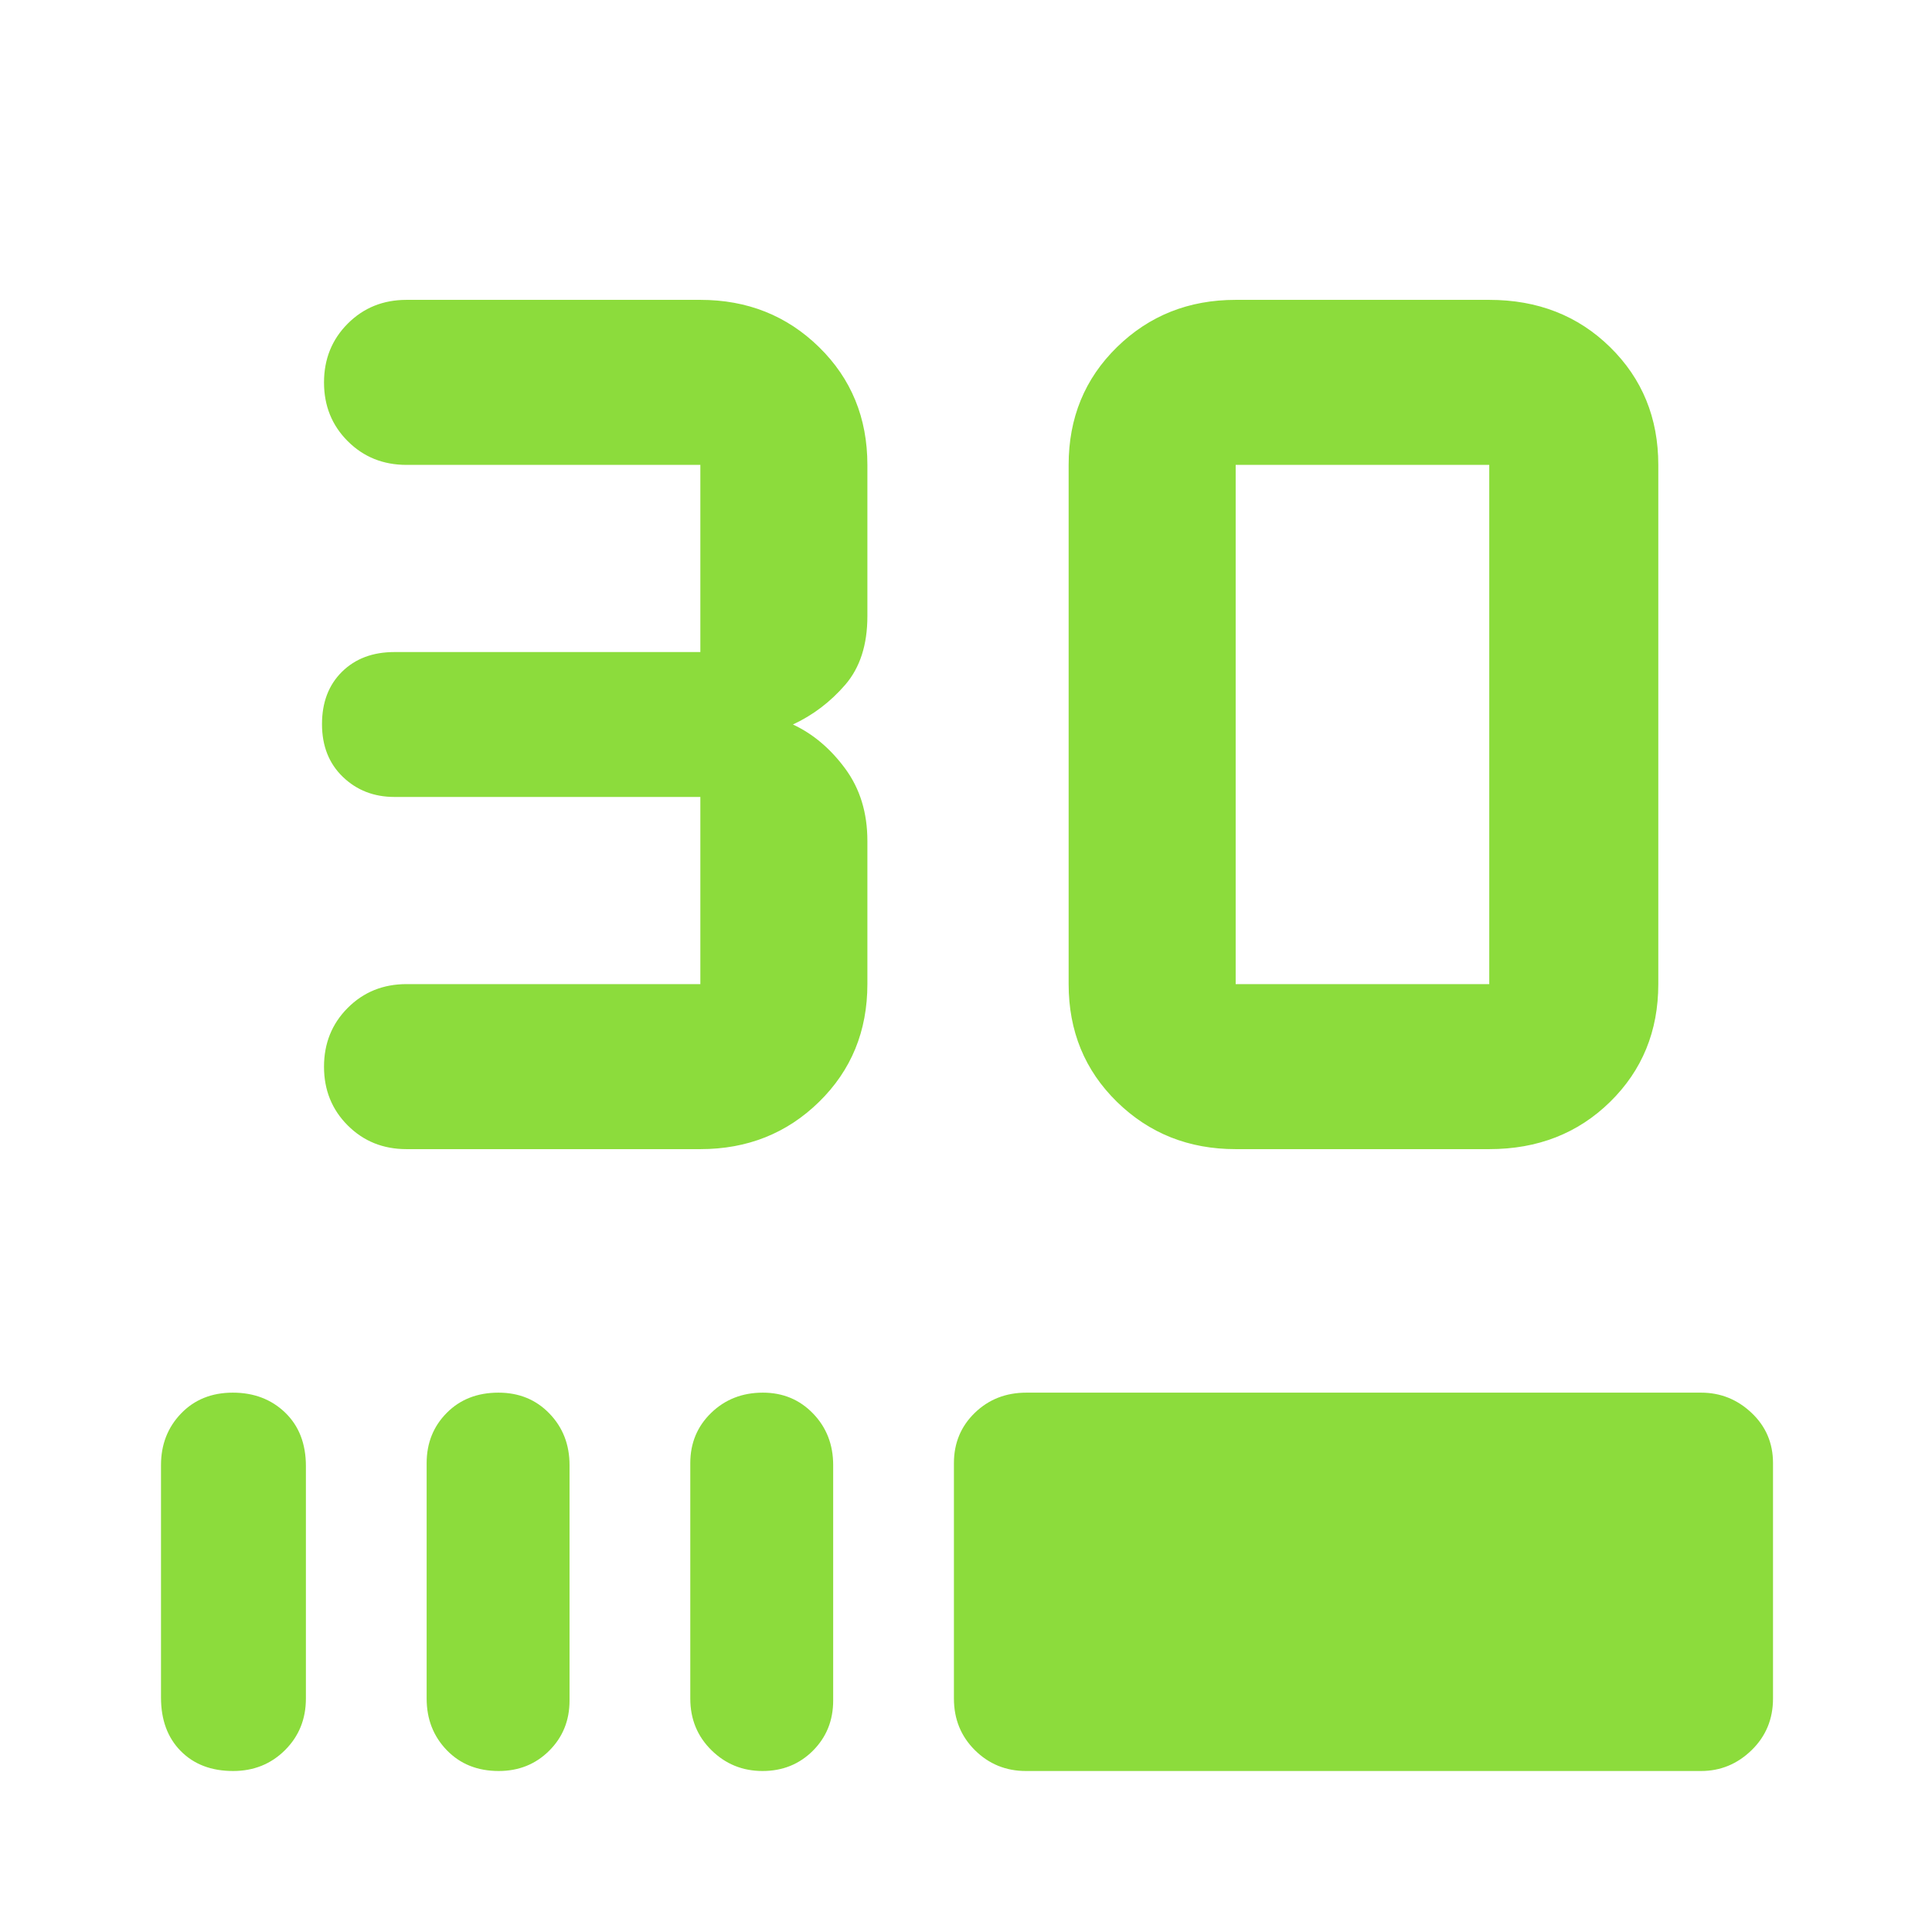 <svg xmlns="http://www.w3.org/2000/svg" height="48" viewBox="0 -960 960 960" width="48"><path fill="rgb(140, 220, 60)" d="M202-389q-17.43 0-29.21-11.78Q161-412.55 161-429.96q0-17.42 11.79-29.23Q184.57-471 202-471h146v-93H196q-15.3 0-25.65-9.98-10.35-9.97-10.35-26.2 0-16.22 9.93-26.02 9.92-9.8 26.07-9.8h152v-93H202q-17.43 0-29.21-11.78Q161-752.55 161-769.96q0-17.42 11.79-29.23Q184.57-811 202-811h146q35 0 59 23.5t24 58.5v75.19q0 21.31-11 34.06Q409-607 394-600q15 7 26 21.95t11 35.86V-471q0 35-24 58.5T348-389H202Zm412 0q-35 0-59-23.5T531-471v-258q0-35 24-58.5t59-23.5h126q36.11 0 60.06 23.5Q824-764 824-729v258q0 35-23.94 58.5Q776.11-389 740-389H614Zm0-82h126v-258H614v258ZM115.82-80Q99.6-80 89.8-89.93 80-99.85 80-116.5V-232q0-15.3 9.98-25.65Q99.95-268 115.68-268q15.72 0 26.02 9.92 10.3 9.93 10.3 26.58V-116q0 15.3-10.4 25.65Q131.2-80 115.82-80Zm131.99 0Q232-80 222-90.35 212-100.7 212-116v-117q0-14.88 9.98-24.94 9.97-10.06 25.7-10.06 15.3 0 25.31 10.35Q283-247.3 283-232v117q0 14.87-10.12 24.94Q262.76-80 247.81-80Zm131.1 0Q364-80 353.5-90.35T343-116v-117q0-14.88 10.37-24.94t25.7-10.06q14.91 0 24.92 10.35Q414-247.3 414-232v117q0 14.87-10.09 24.94Q393.82-80 378.91-80Zm130.86 0q-14.92 0-25.35-10.35Q474-100.7 474-116v-117q0-14.88 10.35-24.94T510-268h335.25q14.47 0 25.11 10.06Q881-247.88 881-233v117q0 15.3-10.64 25.65Q859.72-80 845.23-80H509.77Z"/></svg>